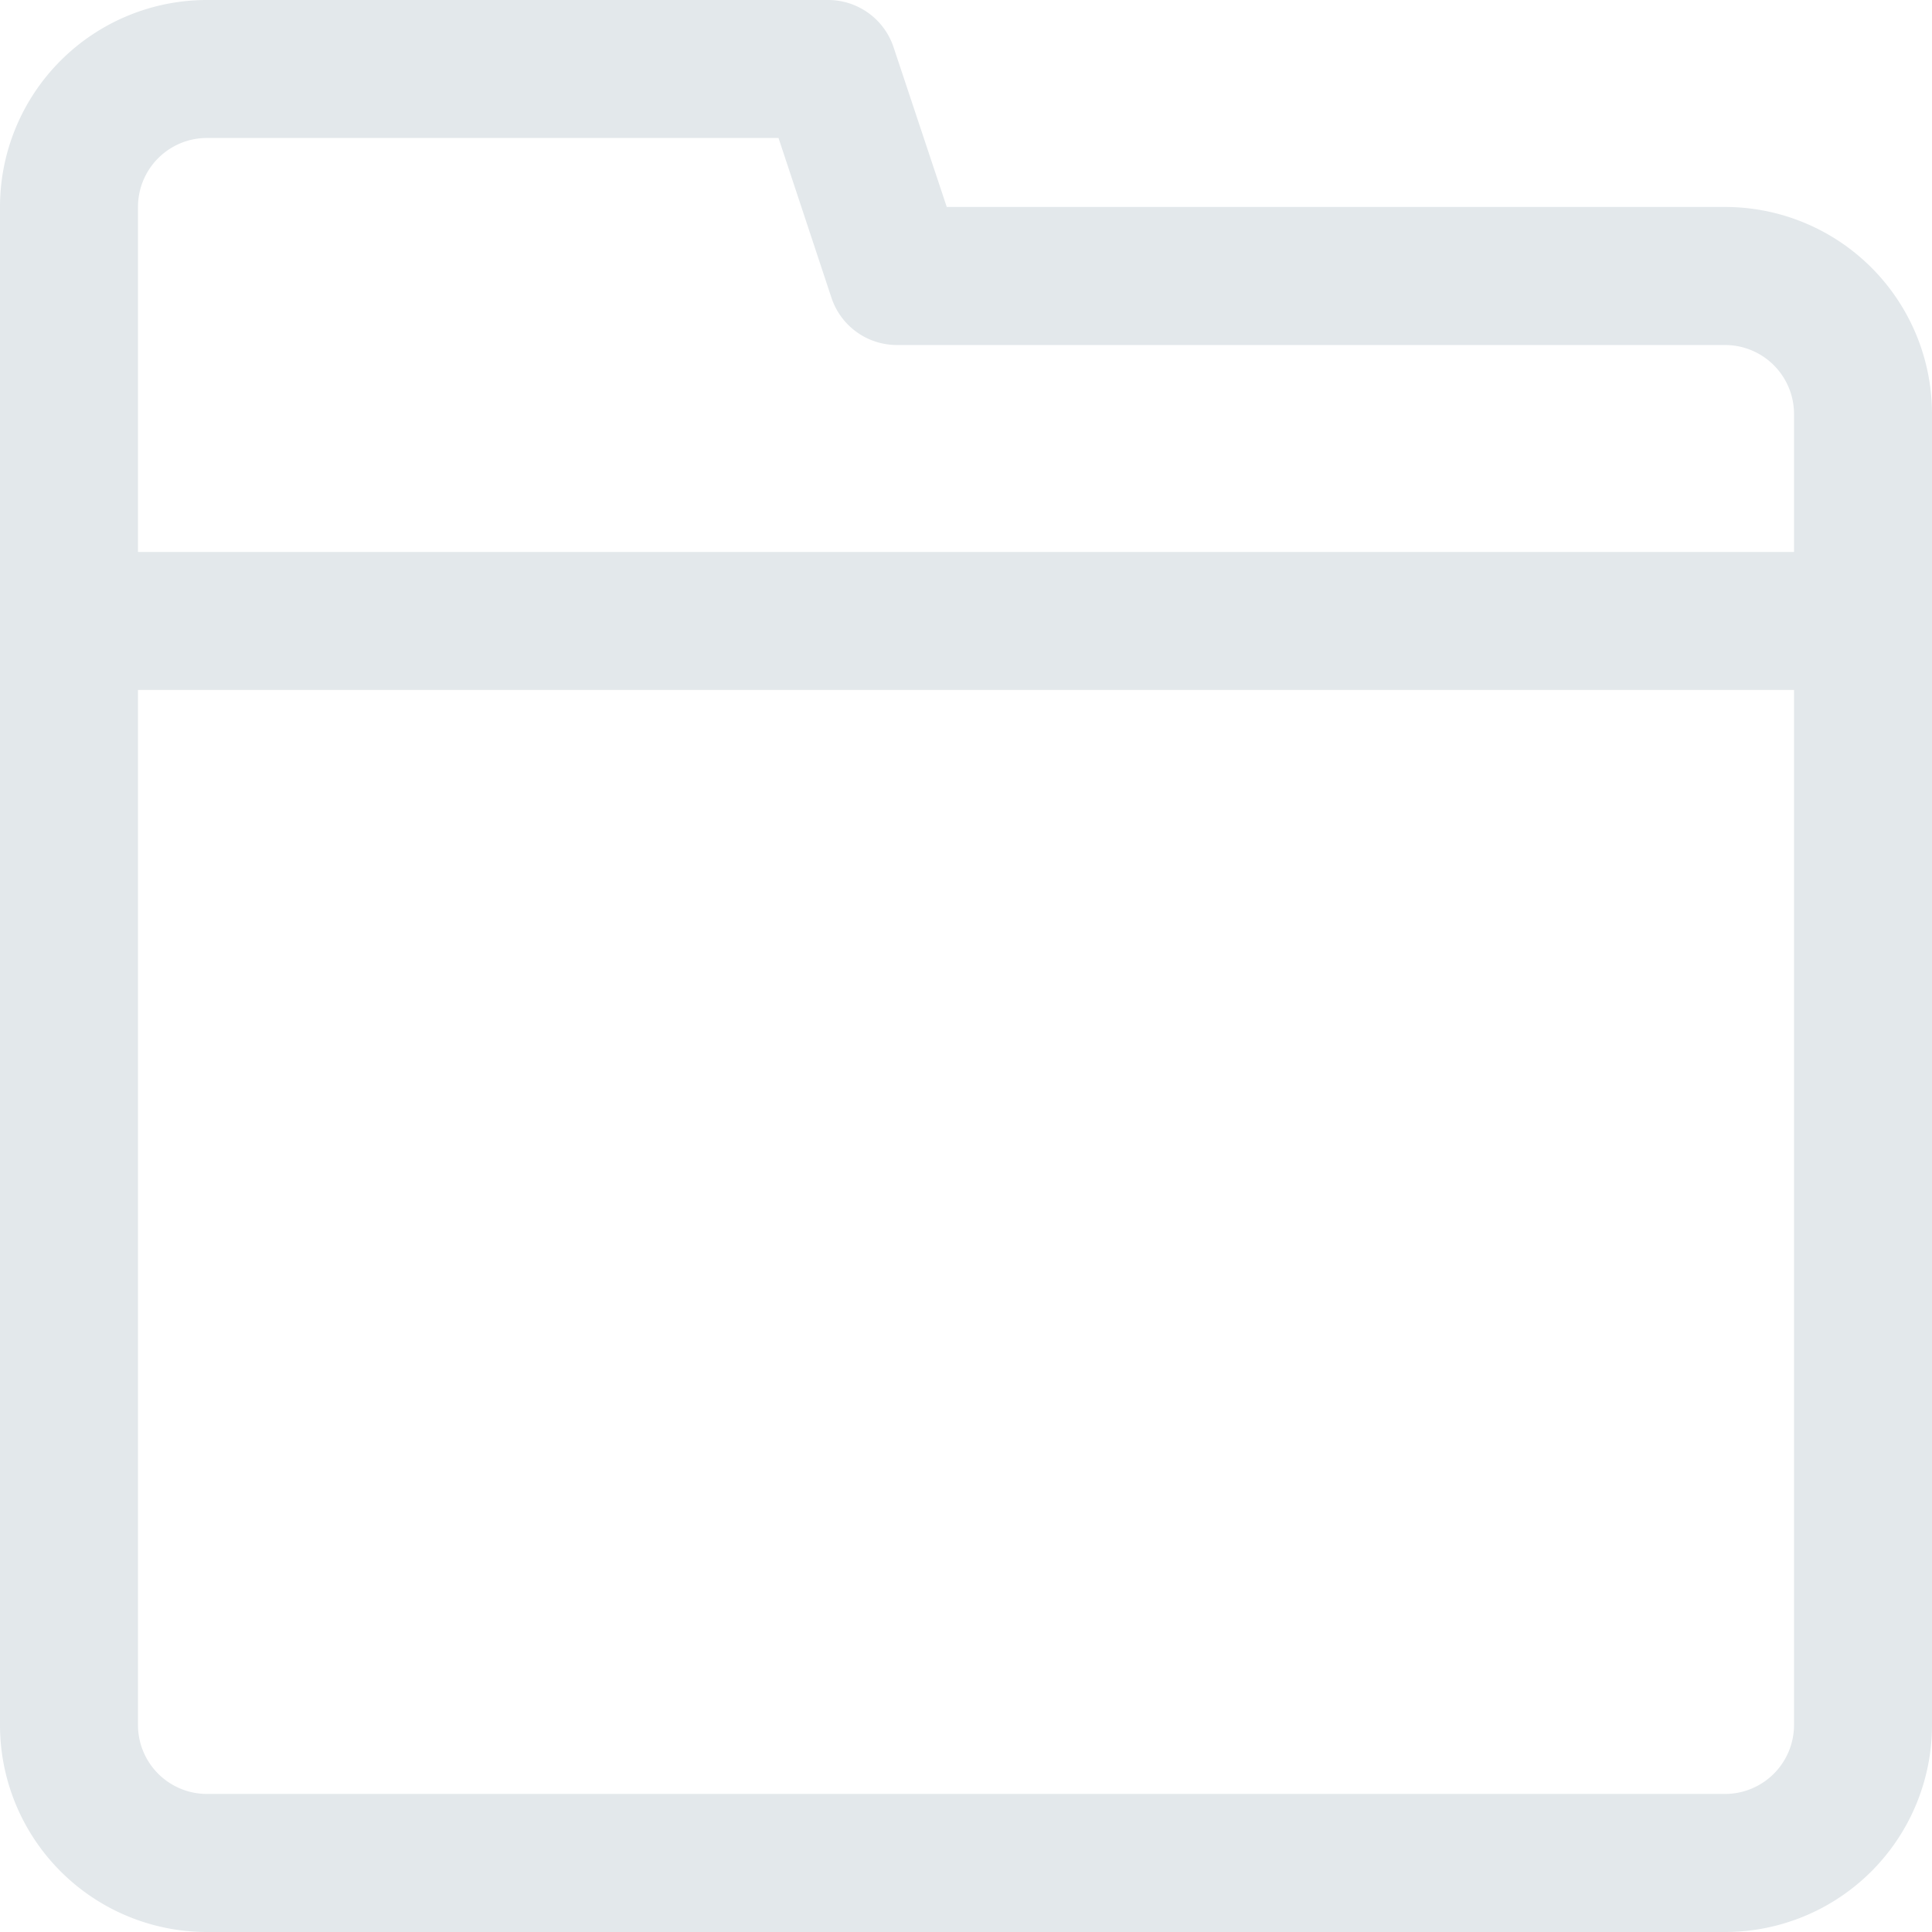 <svg xmlns="http://www.w3.org/2000/svg" width="24" height="24" viewBox="0 0 24 24">
    <path fill="#e3e8eb" d="M21.429 2.571h-9.668L11.1.586A.857.857 0 0 0 10.286 0H2.571A2.571 2.571 0 0 0 0 2.571v18.858A2.571 2.571 0 0 0 2.571 24h18.858A2.571 2.571 0 0 0 24 21.429V5.143a2.571 2.571 0 0 0-2.571-2.572zm.857 18.857a.857.857 0 0 1-.857.857H2.571a.857.857 0 0 1-.857-.857V8.571h20.572zm0-14.571H1.714V2.571a.857.857 0 0 1 .857-.857h7.1l.658 1.986a.857.857 0 0 0 .813.586h10.287a.857.857 0 0 1 .857.857z"/>
</svg>

